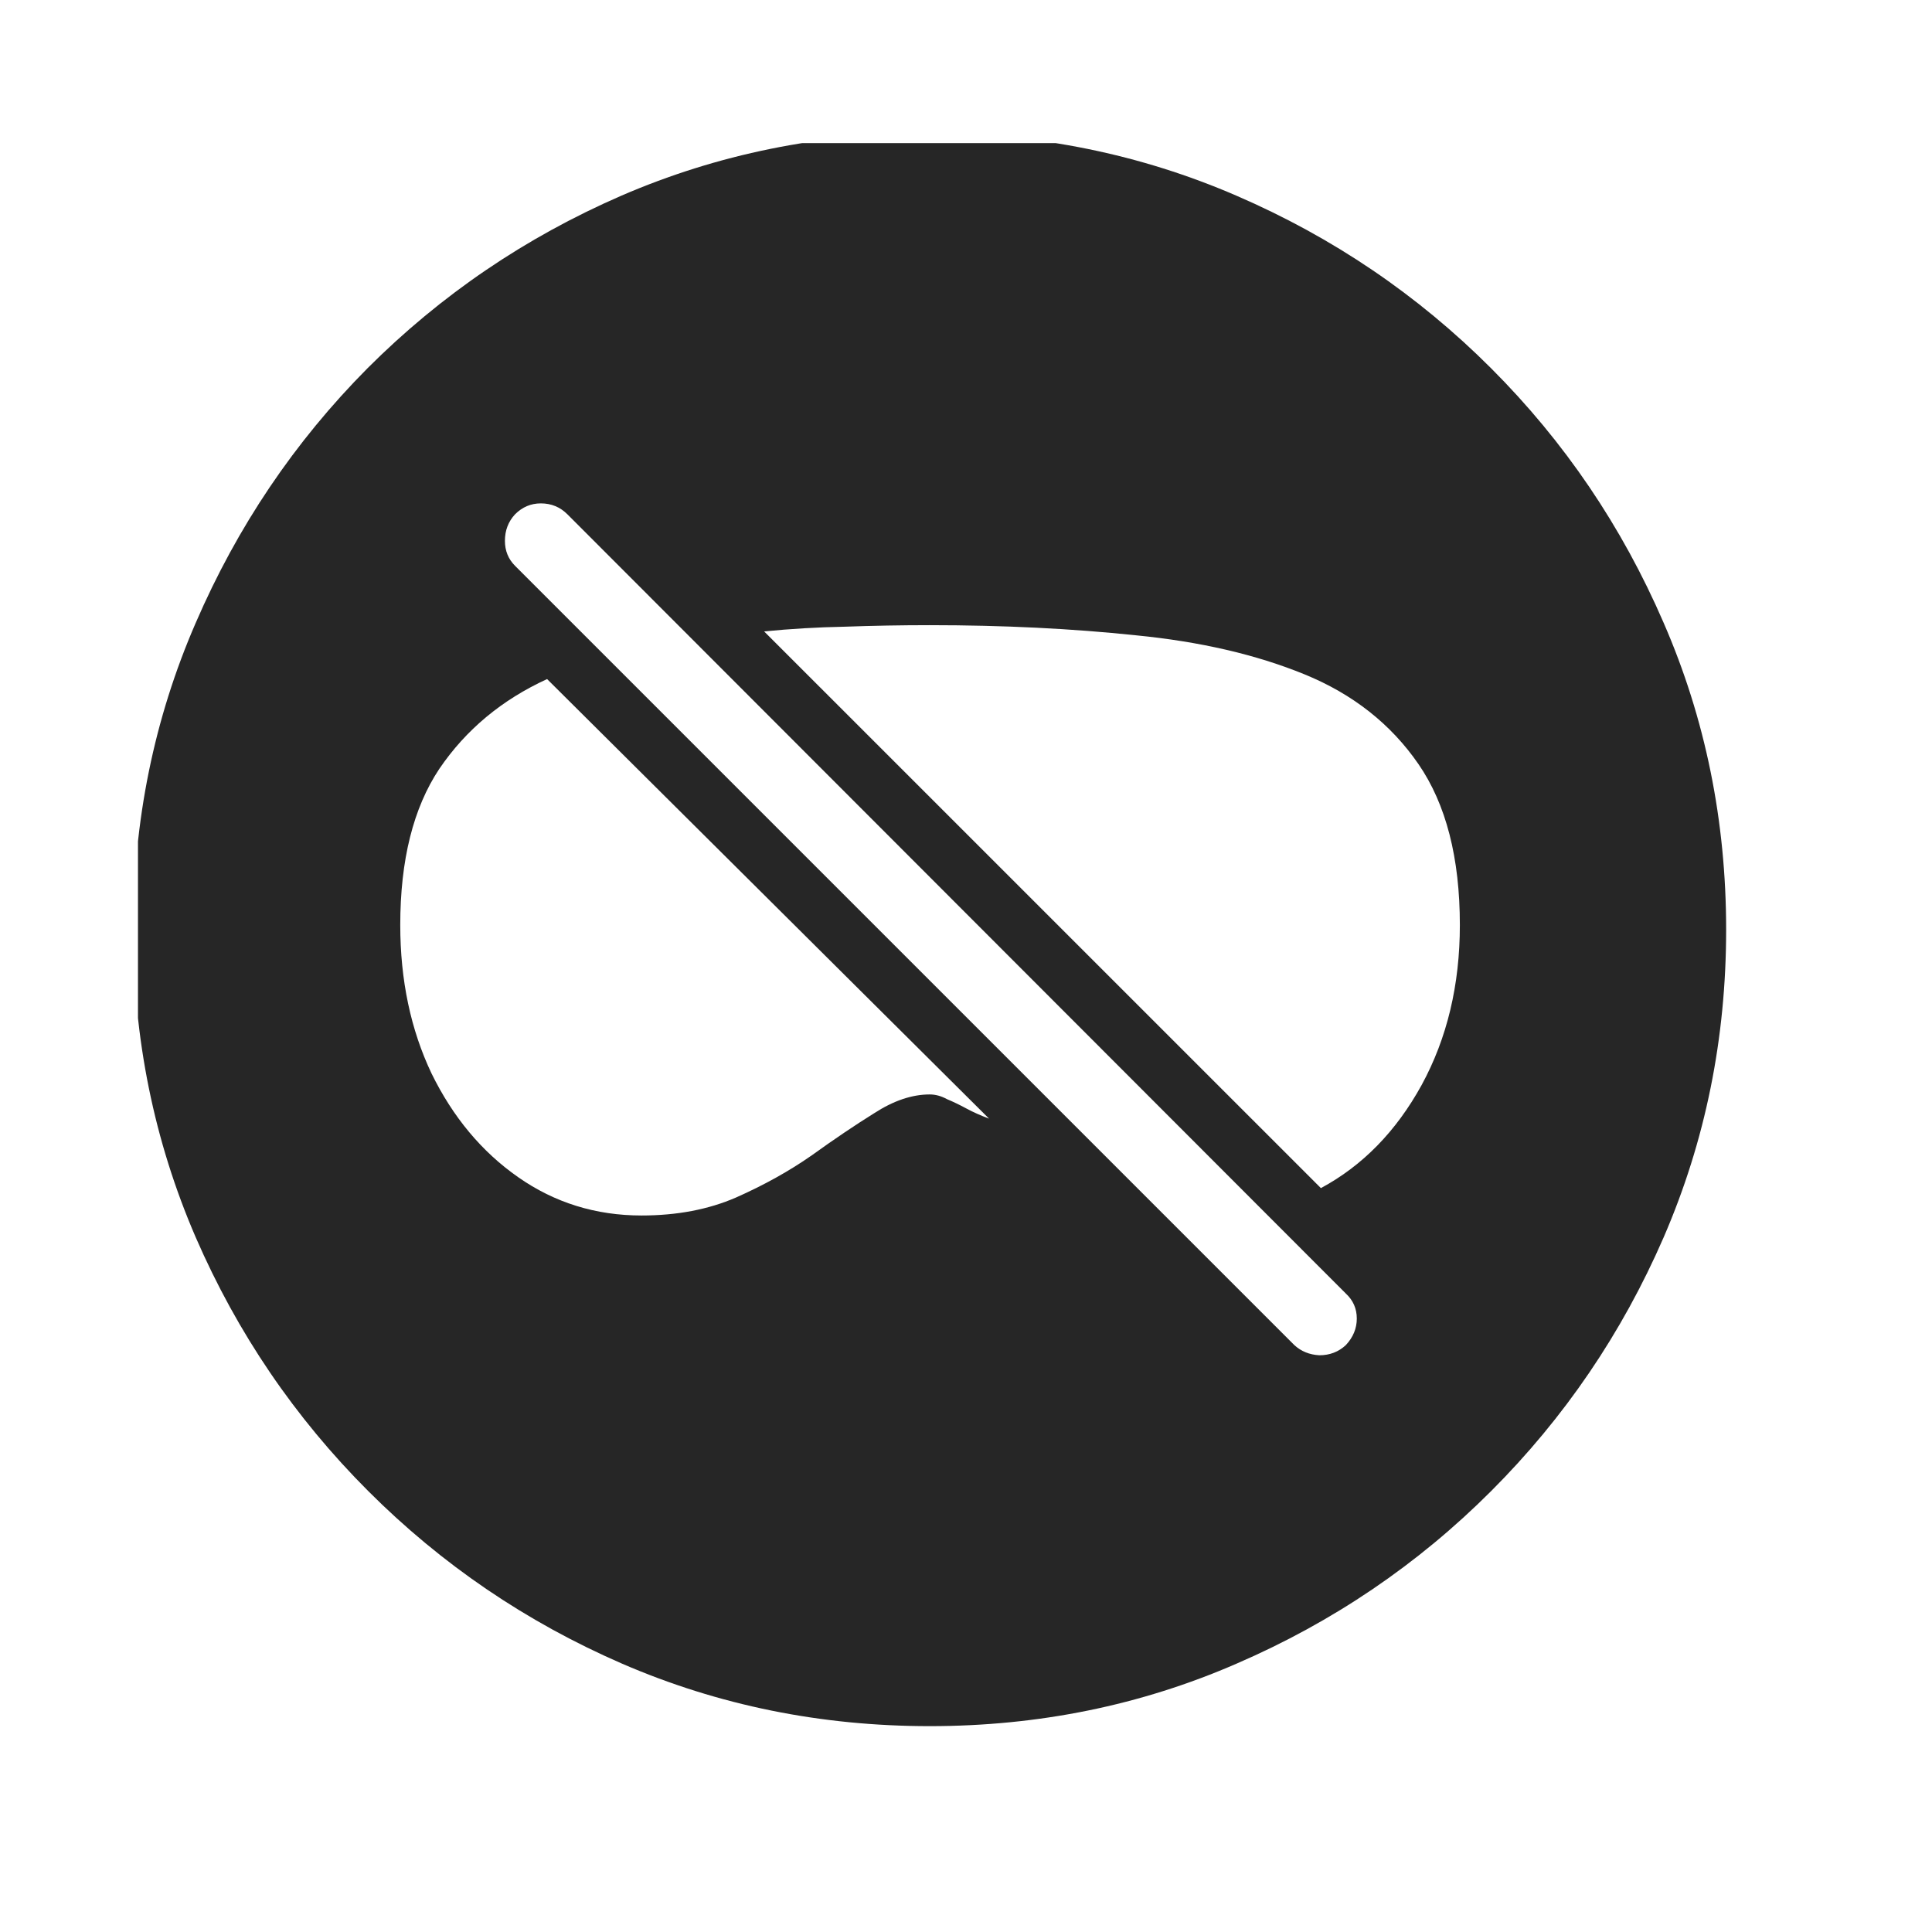 <svg width="29" height="29" viewBox="0 0 29 29" fill="currentColor" xmlns="http://www.w3.org/2000/svg">
<g clip-path="url(#clip0_2207_35532)">
<path d="M13.955 25.91C12.322 25.91 10.783 25.598 9.337 24.972C7.899 24.347 6.63 23.484 5.528 22.382C4.426 21.28 3.563 20.011 2.938 18.573C2.313 17.127 2 15.588 2 13.955C2 12.322 2.313 10.787 2.938 9.349C3.563 7.903 4.422 6.63 5.516 5.528C6.618 4.426 7.888 3.563 9.325 2.938C10.771 2.313 12.31 2 13.943 2C15.576 2 17.116 2.313 18.561 2.938C20.007 3.563 21.28 4.426 22.382 5.528C23.484 6.63 24.347 7.903 24.972 9.349C25.598 10.787 25.91 12.322 25.91 13.955C25.91 15.588 25.598 17.127 24.972 18.573C24.347 20.011 23.484 21.28 22.382 22.382C21.28 23.484 20.007 24.347 18.561 24.972C17.123 25.598 15.588 25.91 13.955 25.91ZM19.428 20.19C19.53 20.284 19.655 20.335 19.804 20.343C19.96 20.343 20.093 20.292 20.202 20.19C20.311 20.073 20.366 19.94 20.366 19.792C20.366 19.643 20.311 19.518 20.202 19.417L8.517 7.72C8.407 7.61 8.274 7.556 8.118 7.556C7.97 7.556 7.841 7.61 7.731 7.72C7.63 7.829 7.579 7.962 7.579 8.118C7.579 8.267 7.63 8.392 7.731 8.493L19.428 20.19ZM6.008 13.885C6.008 14.713 6.165 15.455 6.477 16.112C6.798 16.768 7.231 17.288 7.778 17.67C8.325 18.053 8.943 18.245 9.63 18.245C10.161 18.245 10.634 18.155 11.048 17.975C11.47 17.788 11.849 17.577 12.185 17.342C12.521 17.1 12.834 16.889 13.123 16.709C13.412 16.522 13.689 16.428 13.955 16.428C14.041 16.428 14.127 16.451 14.213 16.498C14.307 16.537 14.404 16.584 14.506 16.639C14.607 16.694 14.721 16.744 14.846 16.791L8.212 10.193C7.532 10.505 6.993 10.954 6.594 11.541C6.204 12.127 6.008 12.908 6.008 13.885ZM21.913 13.885C21.913 12.877 21.706 12.072 21.292 11.47C20.878 10.869 20.308 10.419 19.581 10.122C18.854 9.825 18.01 9.63 17.049 9.536C16.088 9.435 15.057 9.384 13.955 9.384C13.525 9.384 13.099 9.392 12.678 9.407C12.263 9.415 11.861 9.439 11.47 9.478L19.827 17.834C20.452 17.498 20.956 16.983 21.339 16.287C21.722 15.584 21.913 14.783 21.913 13.885Z" fill="currentColor" fill-opacity="0.85"/>
</g>
<defs>
<clipPath id="clip0_2207_35532">
<rect width="23.906" height="23.918" fill="currentColor" transform="translate(2.071 2.148)"/>
</clipPath>
</defs>
</svg>
